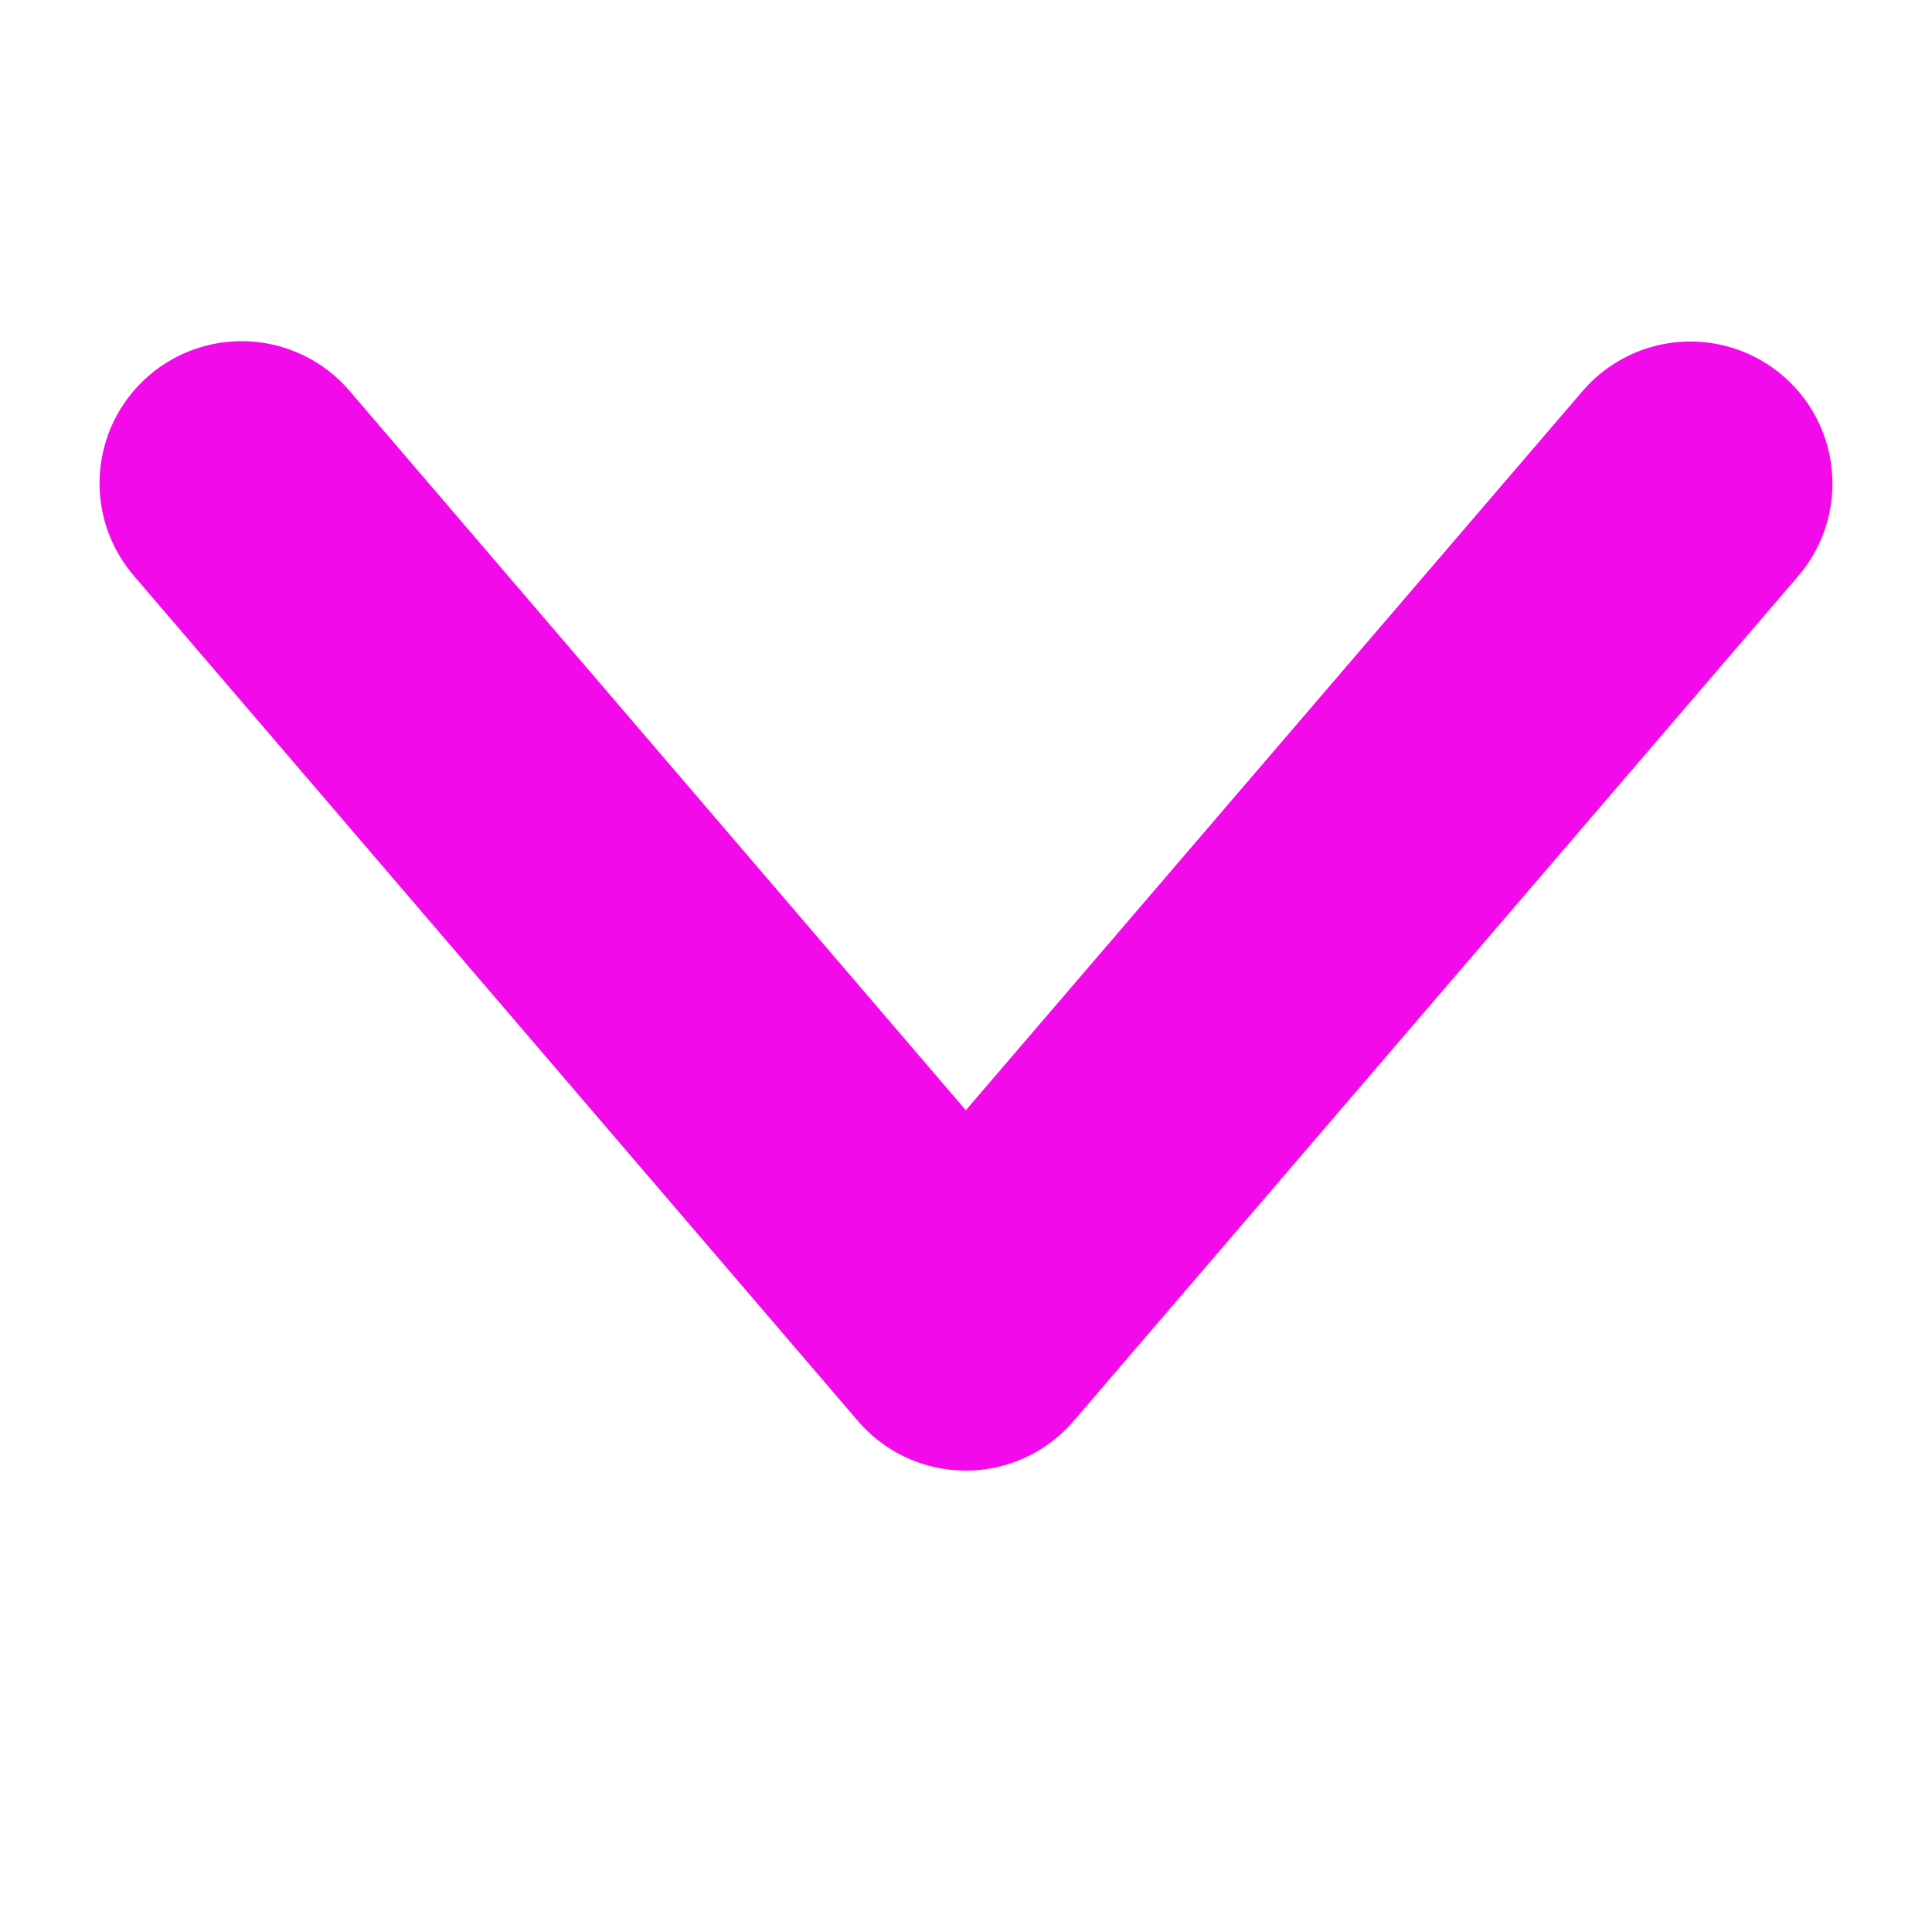 <svg width="17" height="17" viewBox="0 0 17 17" fill="none" xmlns="http://www.w3.org/2000/svg">
<path d="M2.126 4.252L8.498 11.69L14.874 4.255" stroke="#F30AEA" stroke-width="2.5" stroke-linecap="round" stroke-linejoin="round"/>
</svg>
